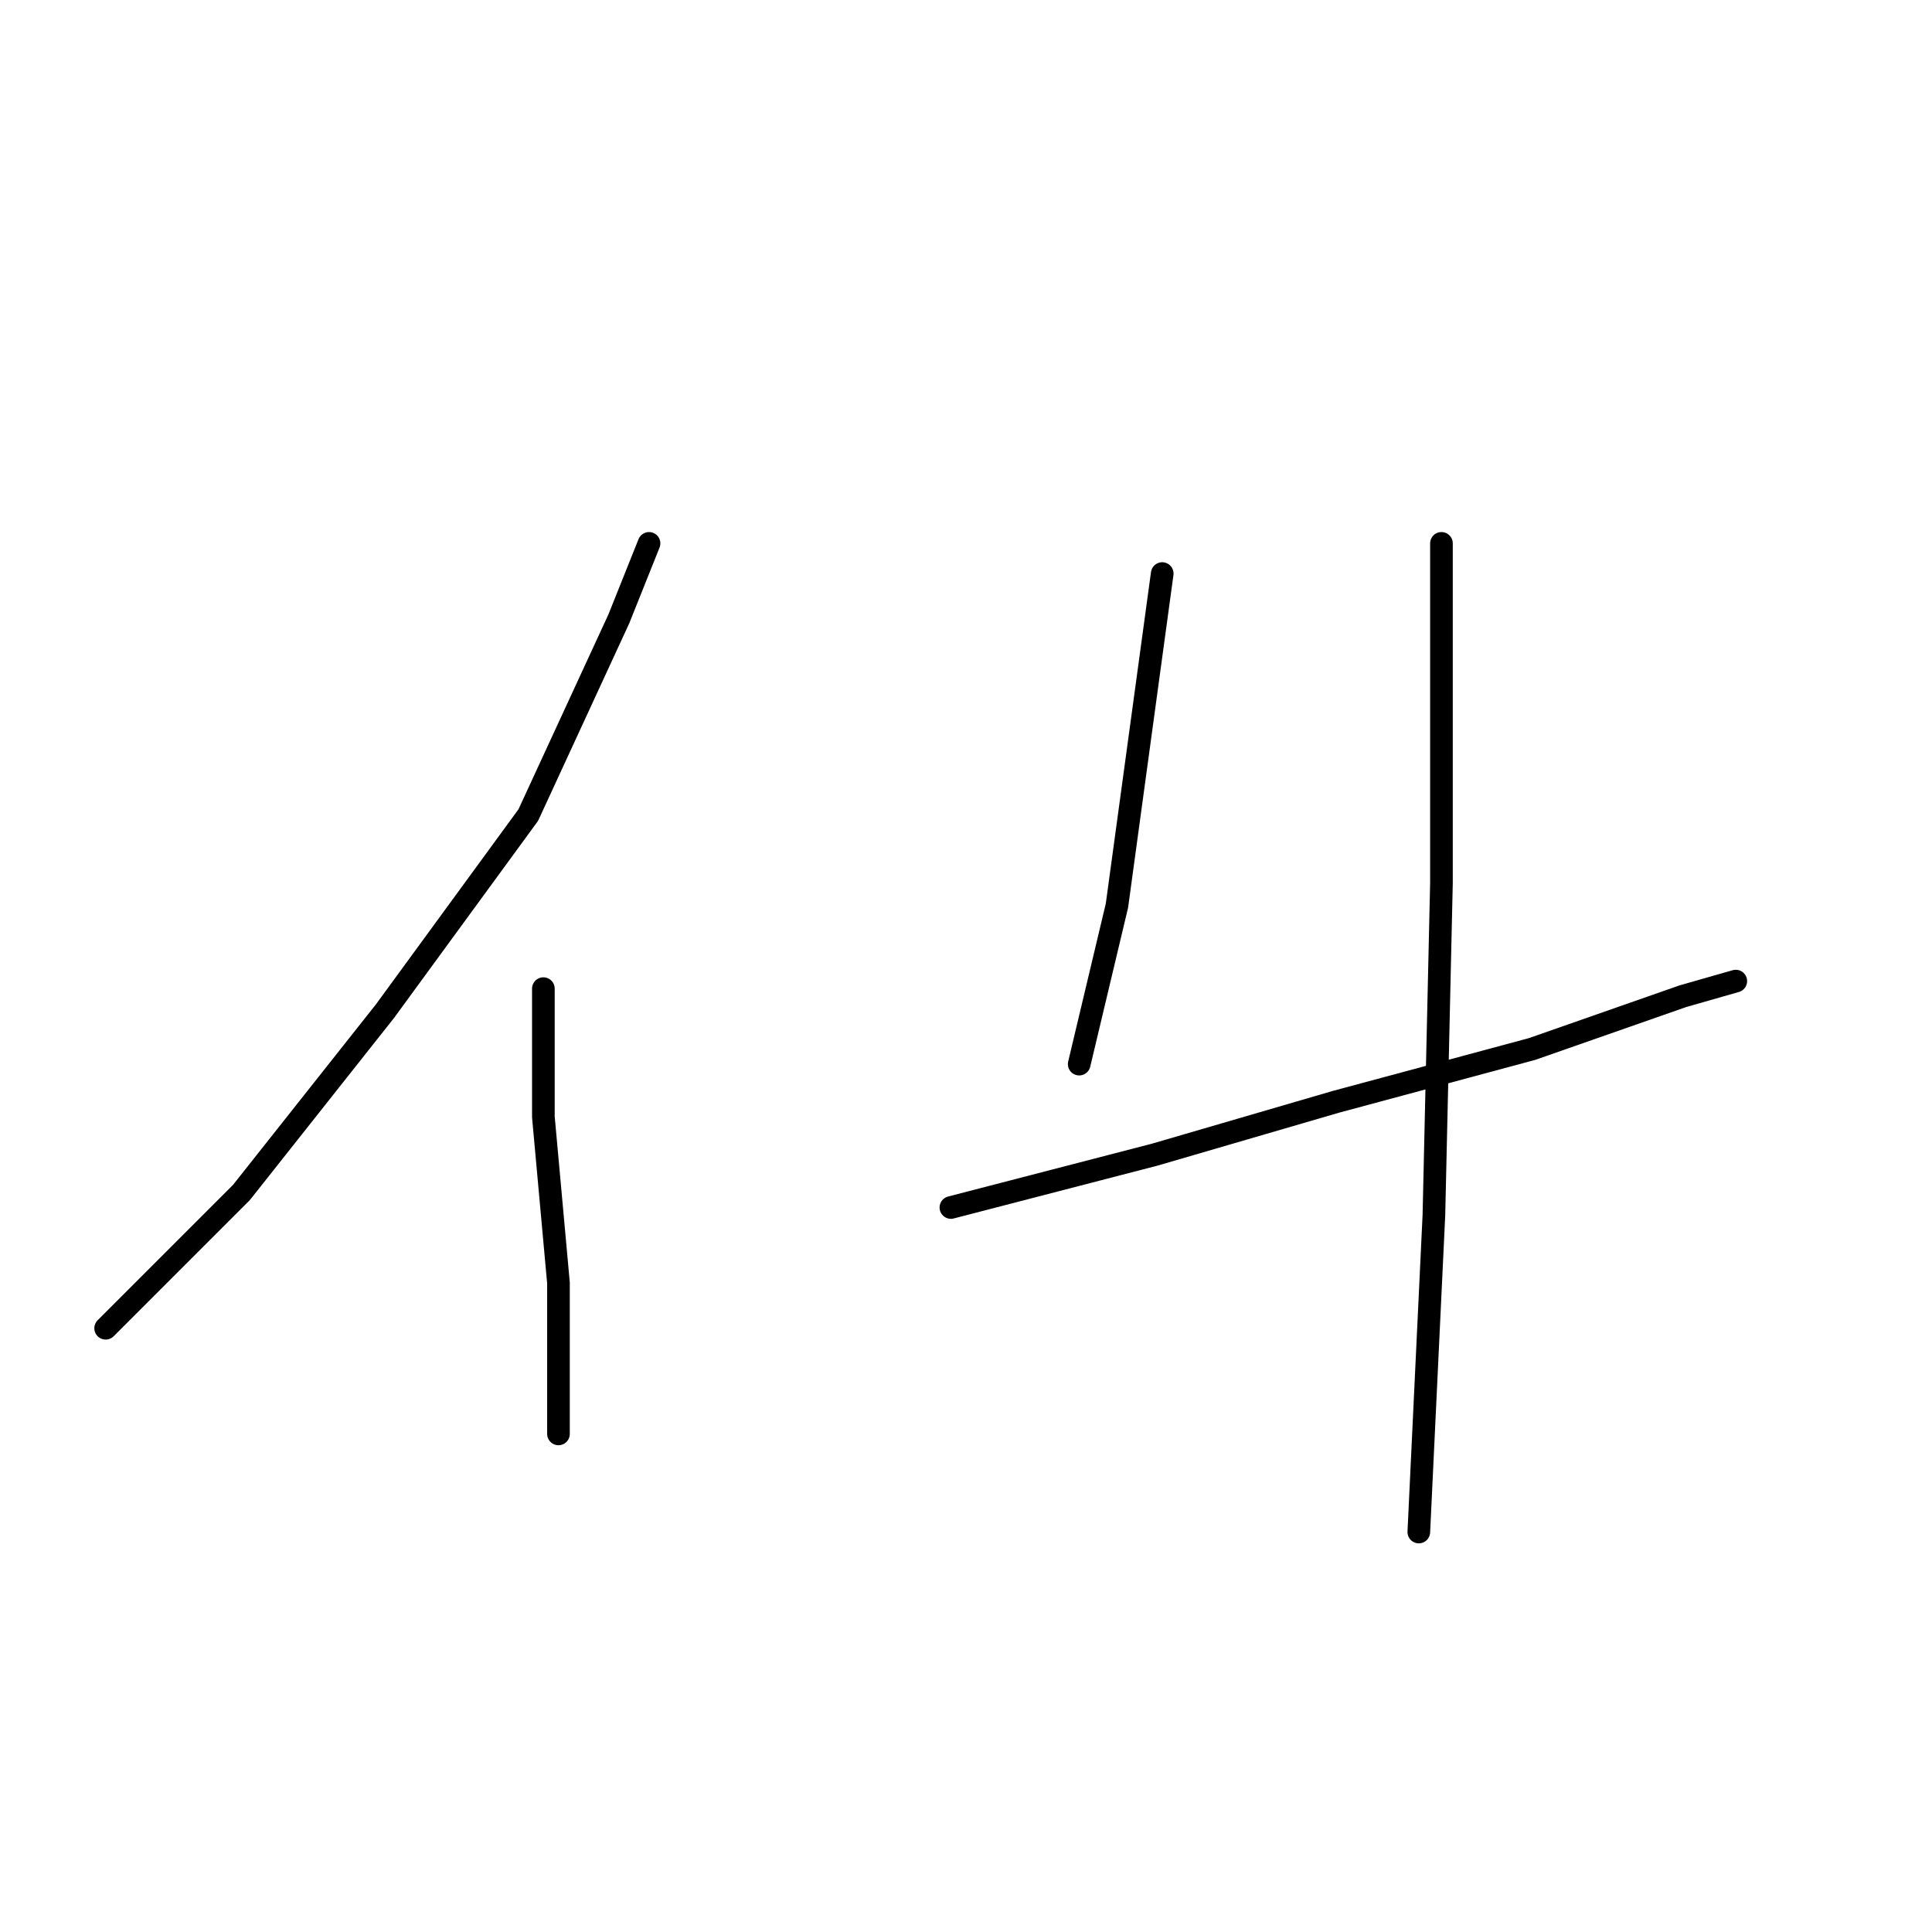 <?xml version="1.0" standalone="no"?>
    <svg width="256" height="256" xmlns="http://www.w3.org/2000/svg" version="1.1">
    <polyline stroke="black" stroke-width="3" stroke-linecap="round" fill="transparent" stroke-linejoin="round" points="86 72 82 82 70 108 51 134 32 158 18 172 14 176 14 176 " />
        <polyline stroke="black" stroke-width="3" stroke-linecap="round" fill="transparent" stroke-linejoin="round" points="72 131 72 148 74 170 74 185 74 190 74 190 " />
        <polyline stroke="black" stroke-width="3" stroke-linecap="round" fill="transparent" stroke-linejoin="round" points="154 76 151 98 148 120 143 141 143 141 " />
        <polyline stroke="black" stroke-width="3" stroke-linecap="round" fill="transparent" stroke-linejoin="round" points="126 160 153 153 177 146 203 139 223 132 230 130 230 130 " />
        <polyline stroke="black" stroke-width="3" stroke-linecap="round" fill="transparent" stroke-linejoin="round" points="191 72 191 84 191 117 190 161 188 203 188 203 " />
        </svg>
